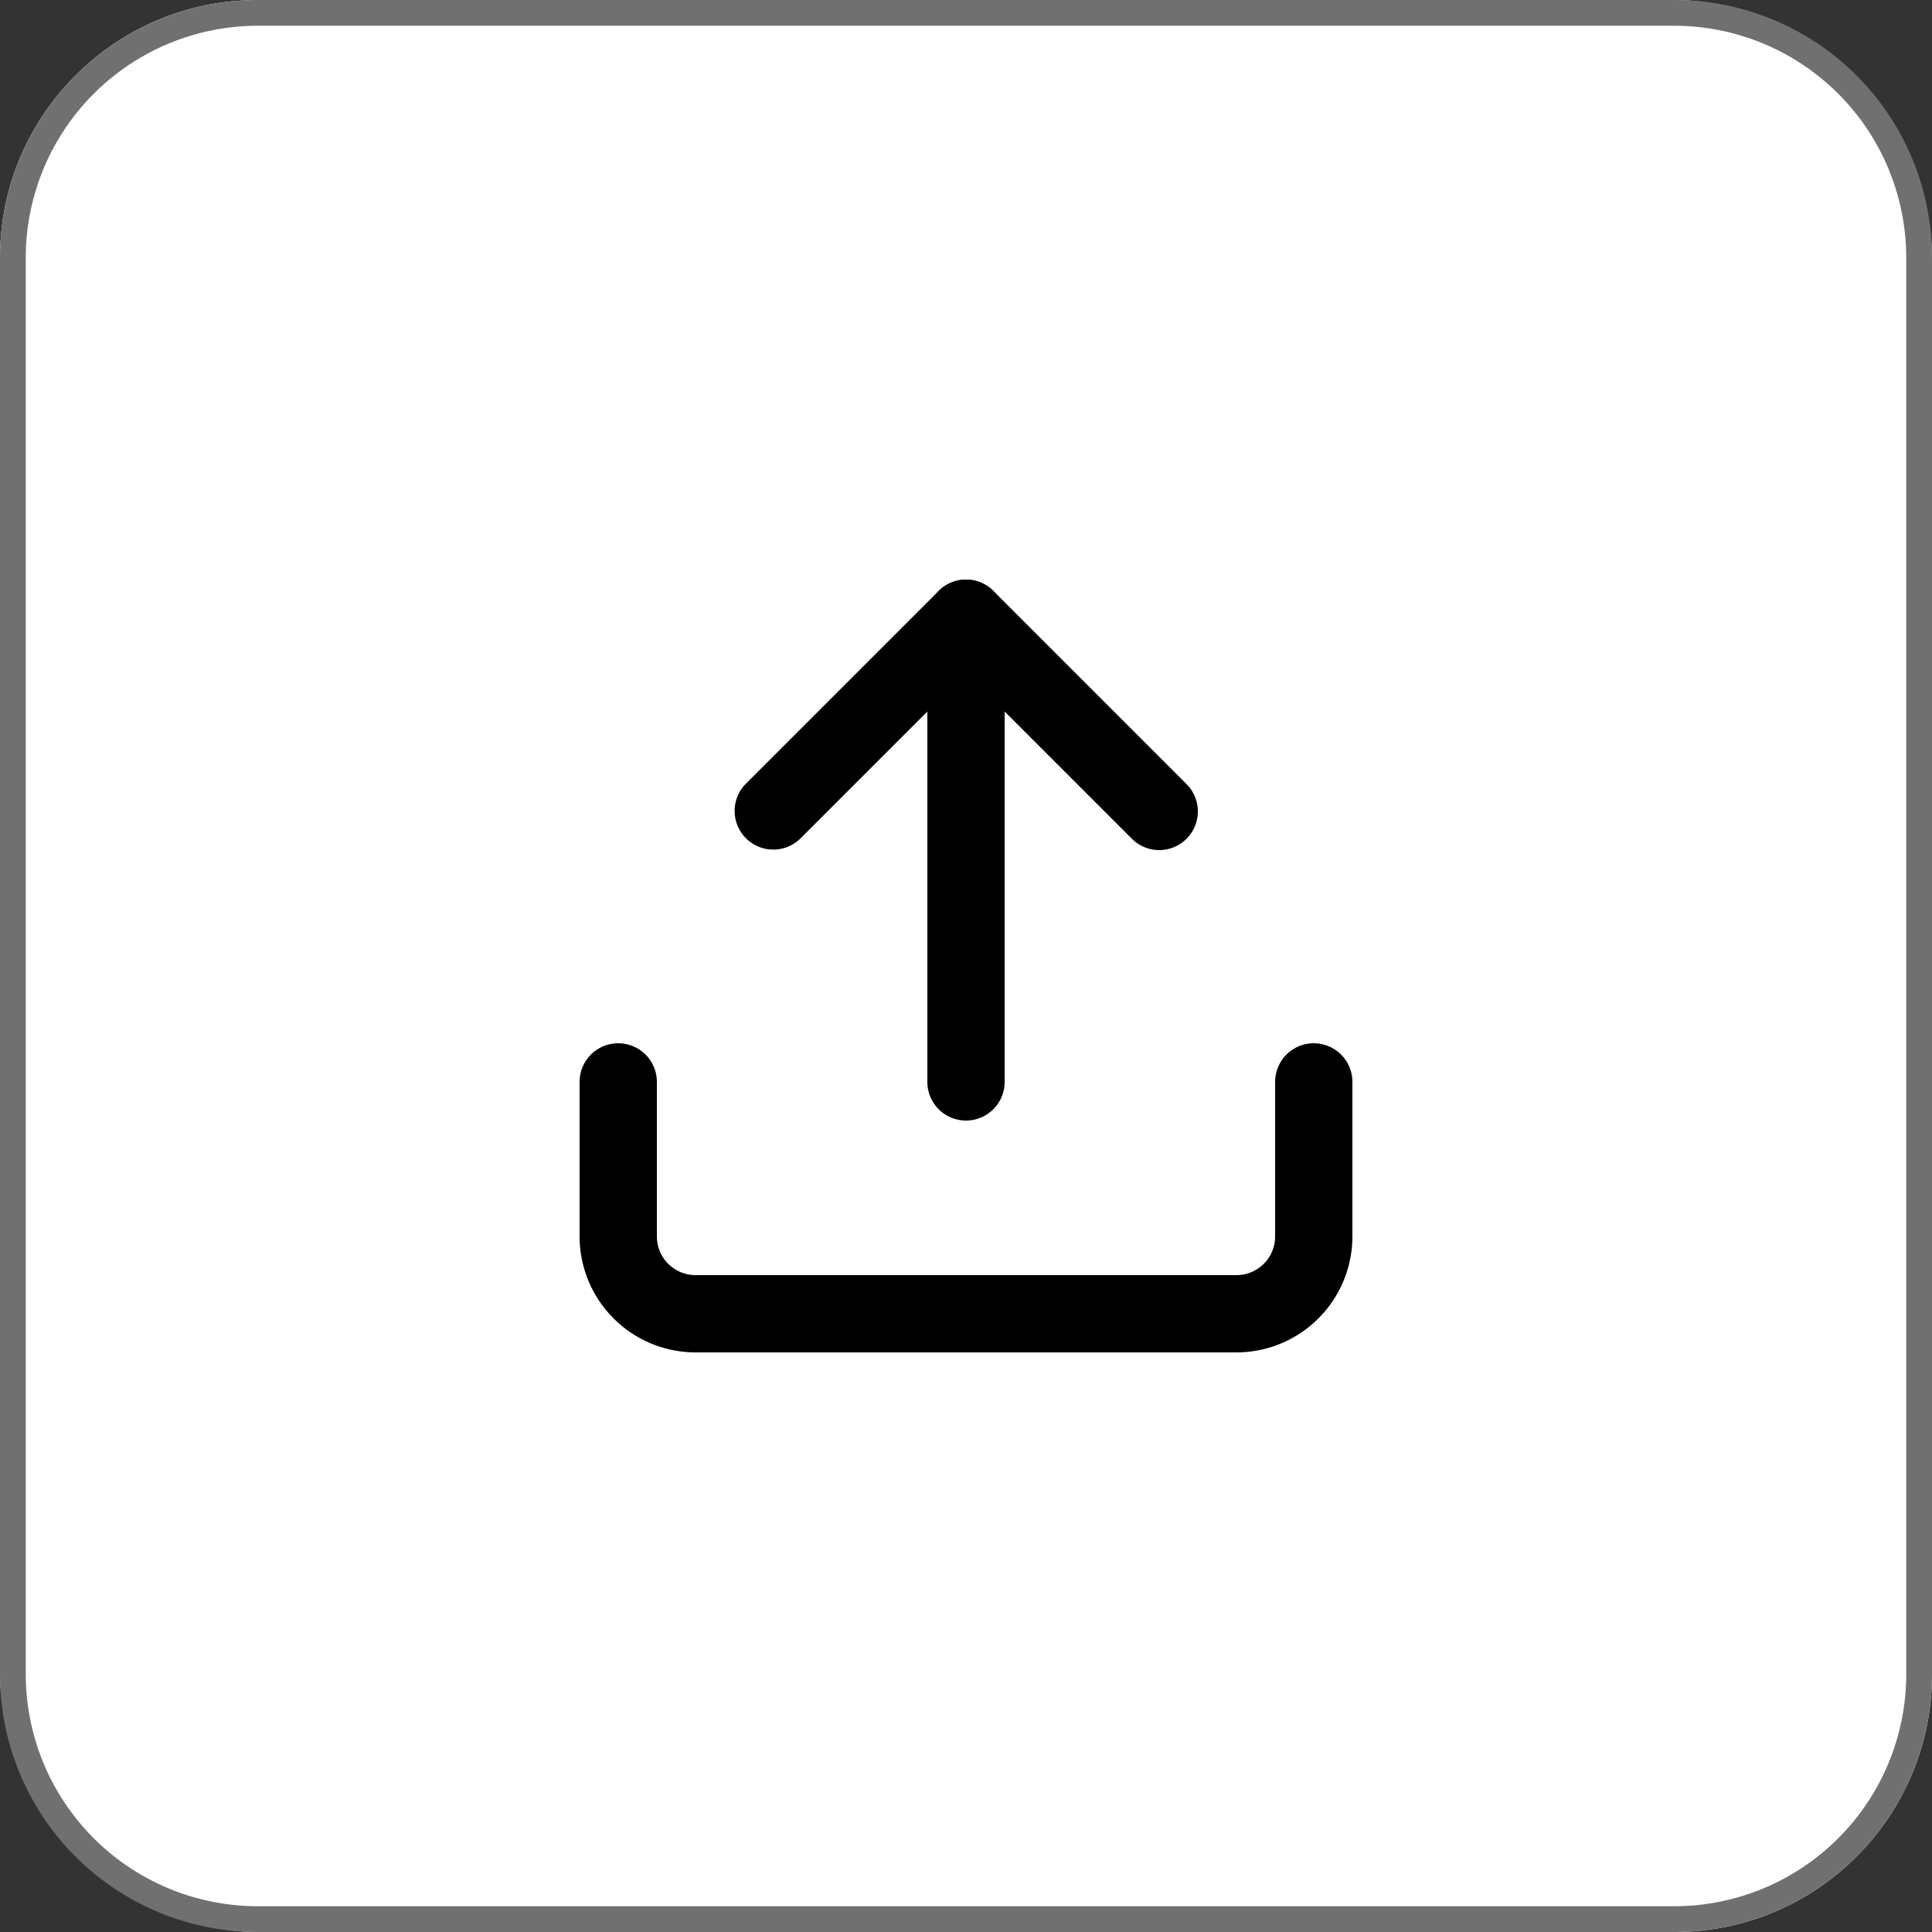 <svg xmlns="http://www.w3.org/2000/svg" width="75" height="75" viewBox="0 0 75 75">
  <rect x="0" y="0" width="75" height="75" fill="#333333" stroke="none"/>
  <g id="Group_54" data-name="Group 54" transform="translate(-59 -556)">
    <rect id="Rectangle_49" data-name="Rectangle 49" width="75" height="75" rx="10" transform="translate(59 556)" fill="#fff"/>
    <path id="Rectangle_49_-_Outline" data-name="Rectangle 49 - Outline" d="M10,1a9.01,9.01,0,0,0-9,9V65a9.01,9.01,0,0,0,9,9H65a9.01,9.01,0,0,0,9-9V10a9.01,9.01,0,0,0-9-9H10m0-1H65A10,10,0,0,1,75,10V65A10,10,0,0,1,65,75H10A10,10,0,0,1,0,65V10A10,10,0,0,1,10,0Z" transform="translate(59 556)" fill="#707070"/>
    <g id="Icon_feather-upload" data-name="Icon feather-upload" transform="translate(78.5 575.5)">
      <path id="Path_44" data-name="Path 44" d="M28.5,33H7.5A4.505,4.505,0,0,1,3,28.5v-6a1.5,1.5,0,0,1,3,0v6A1.5,1.5,0,0,0,7.5,30h21A1.5,1.5,0,0,0,30,28.5v-6a1.5,1.5,0,0,1,3,0v6A4.505,4.505,0,0,1,28.5,33Z"/>
      <path id="Path_45" data-name="Path 45" d="M25.5,13.5a1.5,1.5,0,0,1-1.061-.439L18,6.621l-6.439,6.439a1.5,1.5,0,0,1-2.121-2.121l7.5-7.5a1.5,1.5,0,0,1,2.121,0l7.5,7.5A1.5,1.5,0,0,1,25.5,13.5Z"/>
      <path id="Path_46" data-name="Path 46" d="M18,24a1.5,1.5,0,0,1-1.5-1.5V4.5a1.5,1.5,0,0,1,3,0v18A1.5,1.5,0,0,1,18,24Z"/>
    </g>
  </g>
</svg>
